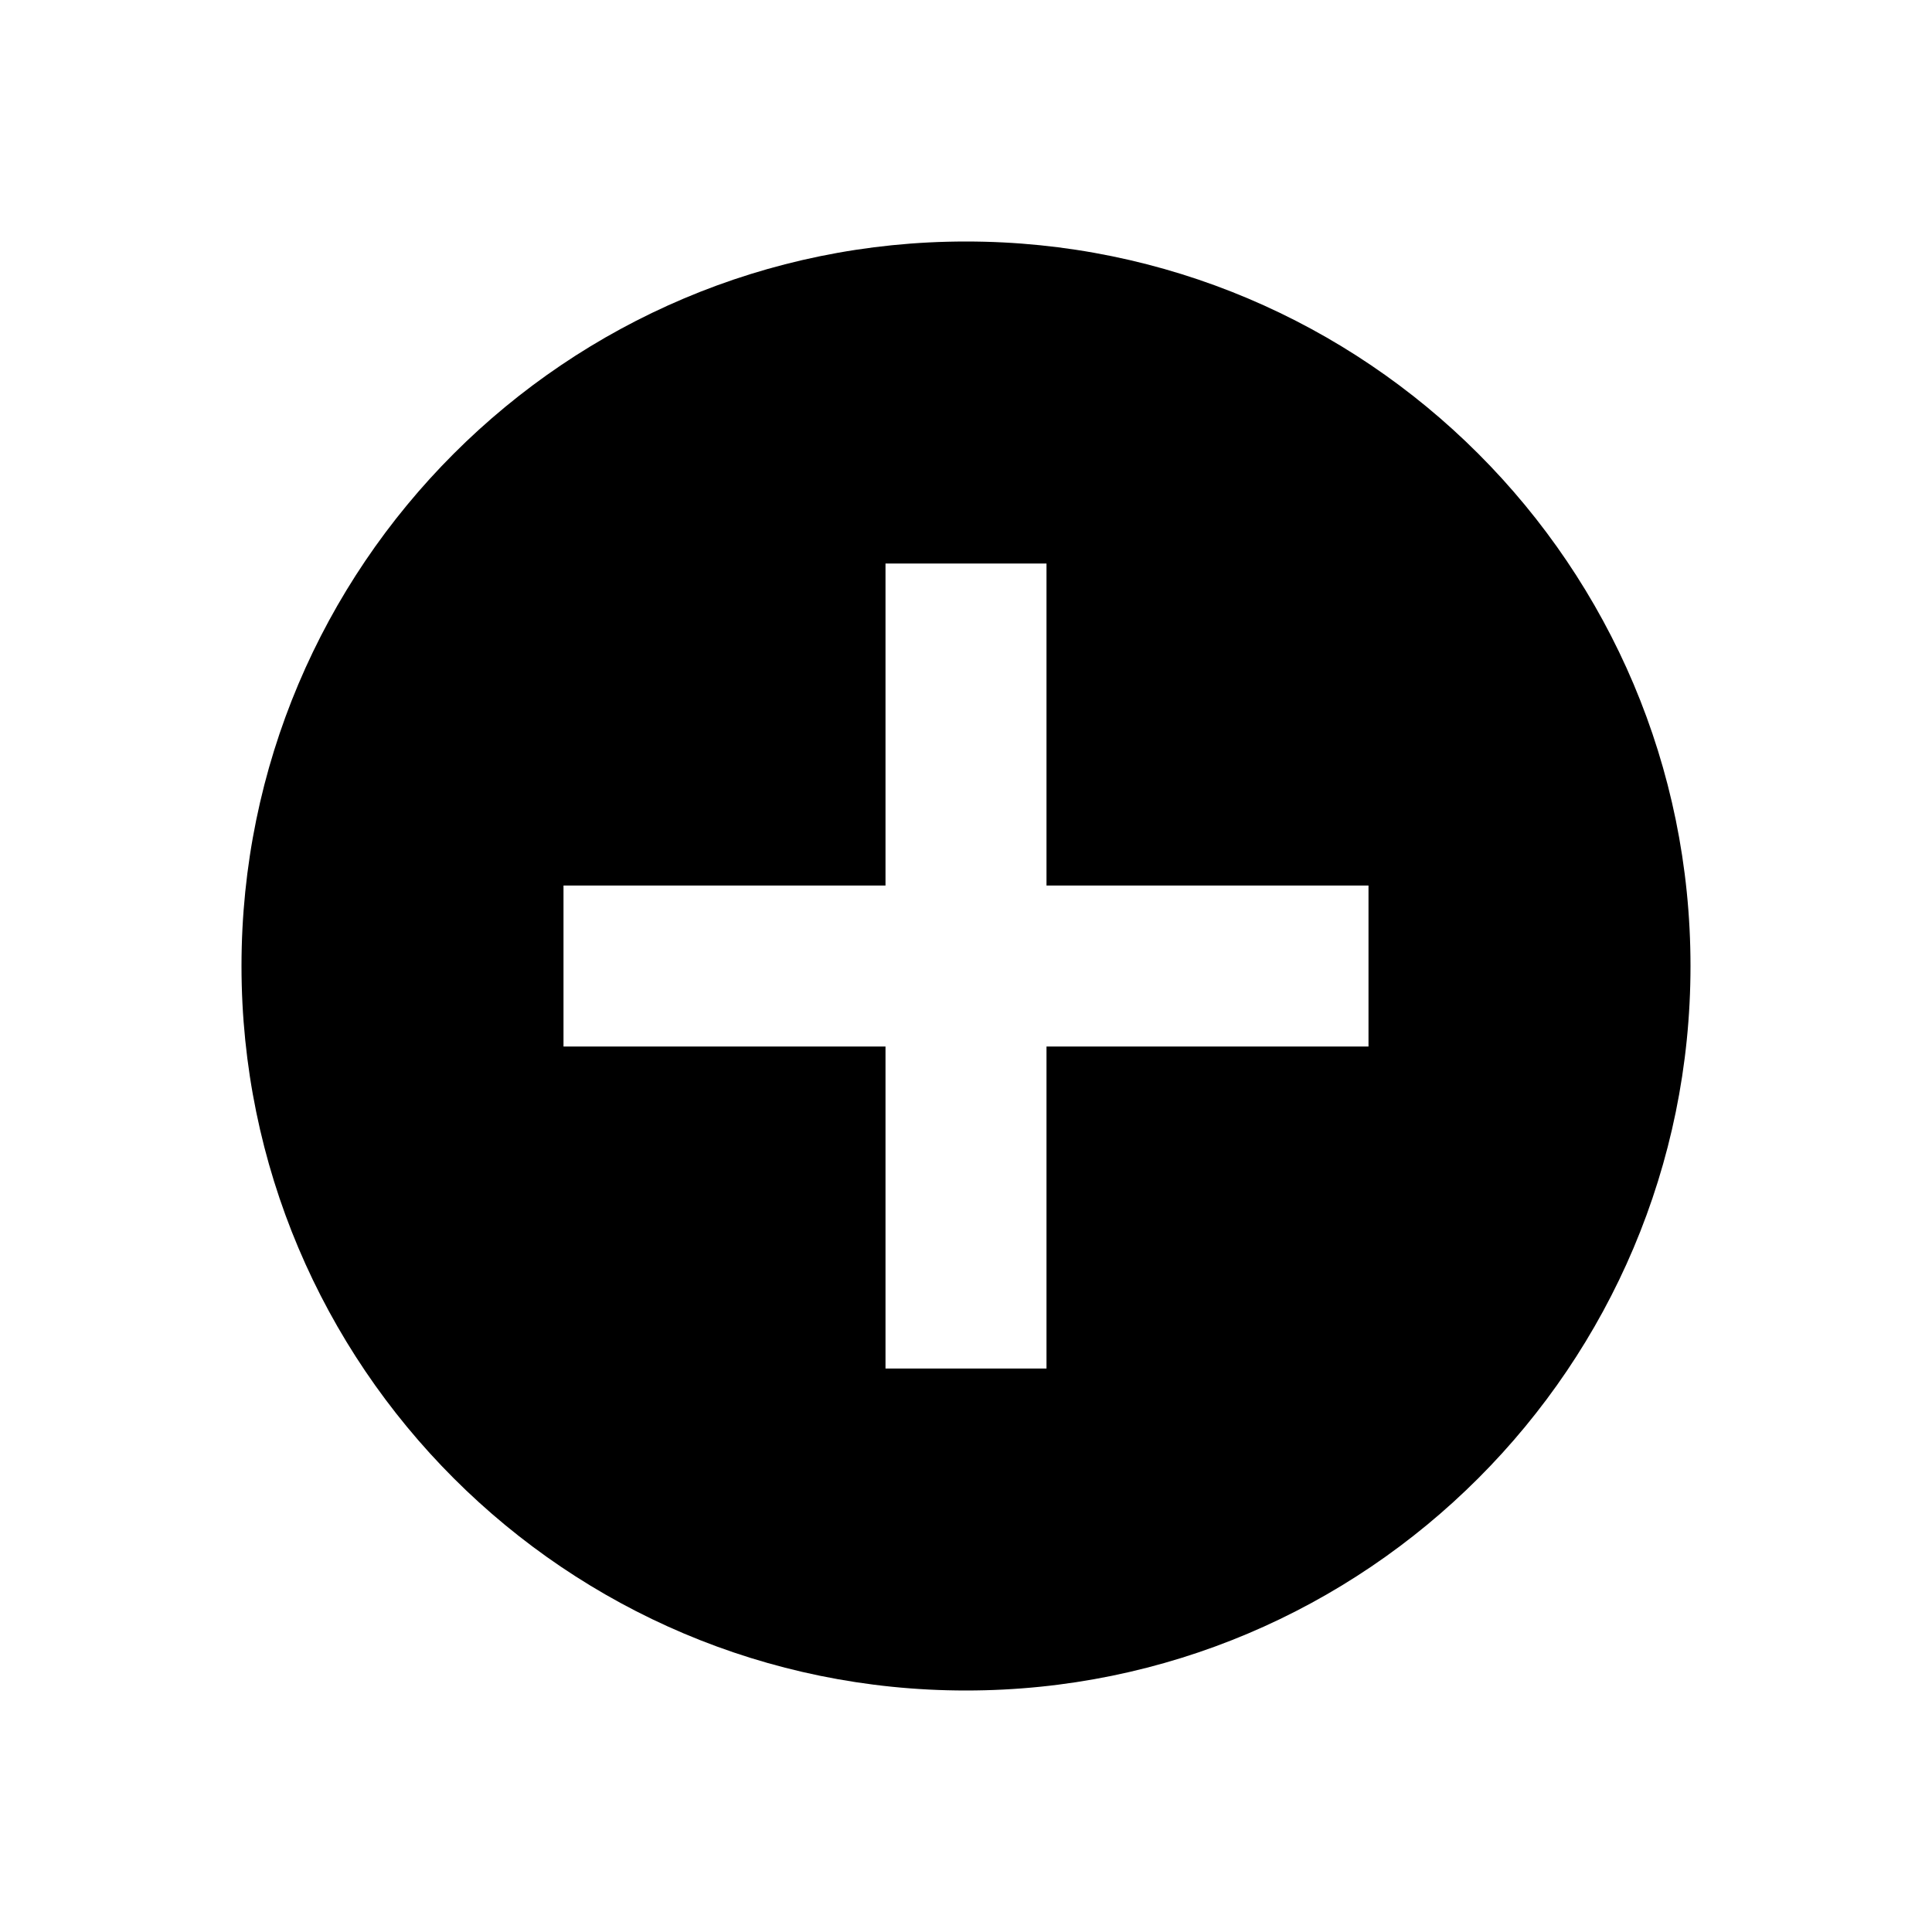 <?xml version="1.0" encoding="utf-8"?>
<!-- Generated by IcoMoon.io -->
<!DOCTYPE svg PUBLIC "-//W3C//DTD SVG 1.1//EN" "http://www.w3.org/Graphics/SVG/1.1/DTD/svg11.dtd">
<svg version="1.1" xmlns="http://www.w3.org/2000/svg" xmlns:xlink="http://www.w3.org/1999/xlink" width="24" height="24" viewBox="0 0 24 24">
<path fill="#000" d="M12 3c-4.97 0-9 4.030-9 9s4.030 9 9 9 9-4.030 9-9c0-4.97-4.030-9-9-9zM17 13h-4v4h-2v-4h-4v-2h4v-4h2v4h4v2z"></path>
</svg>
